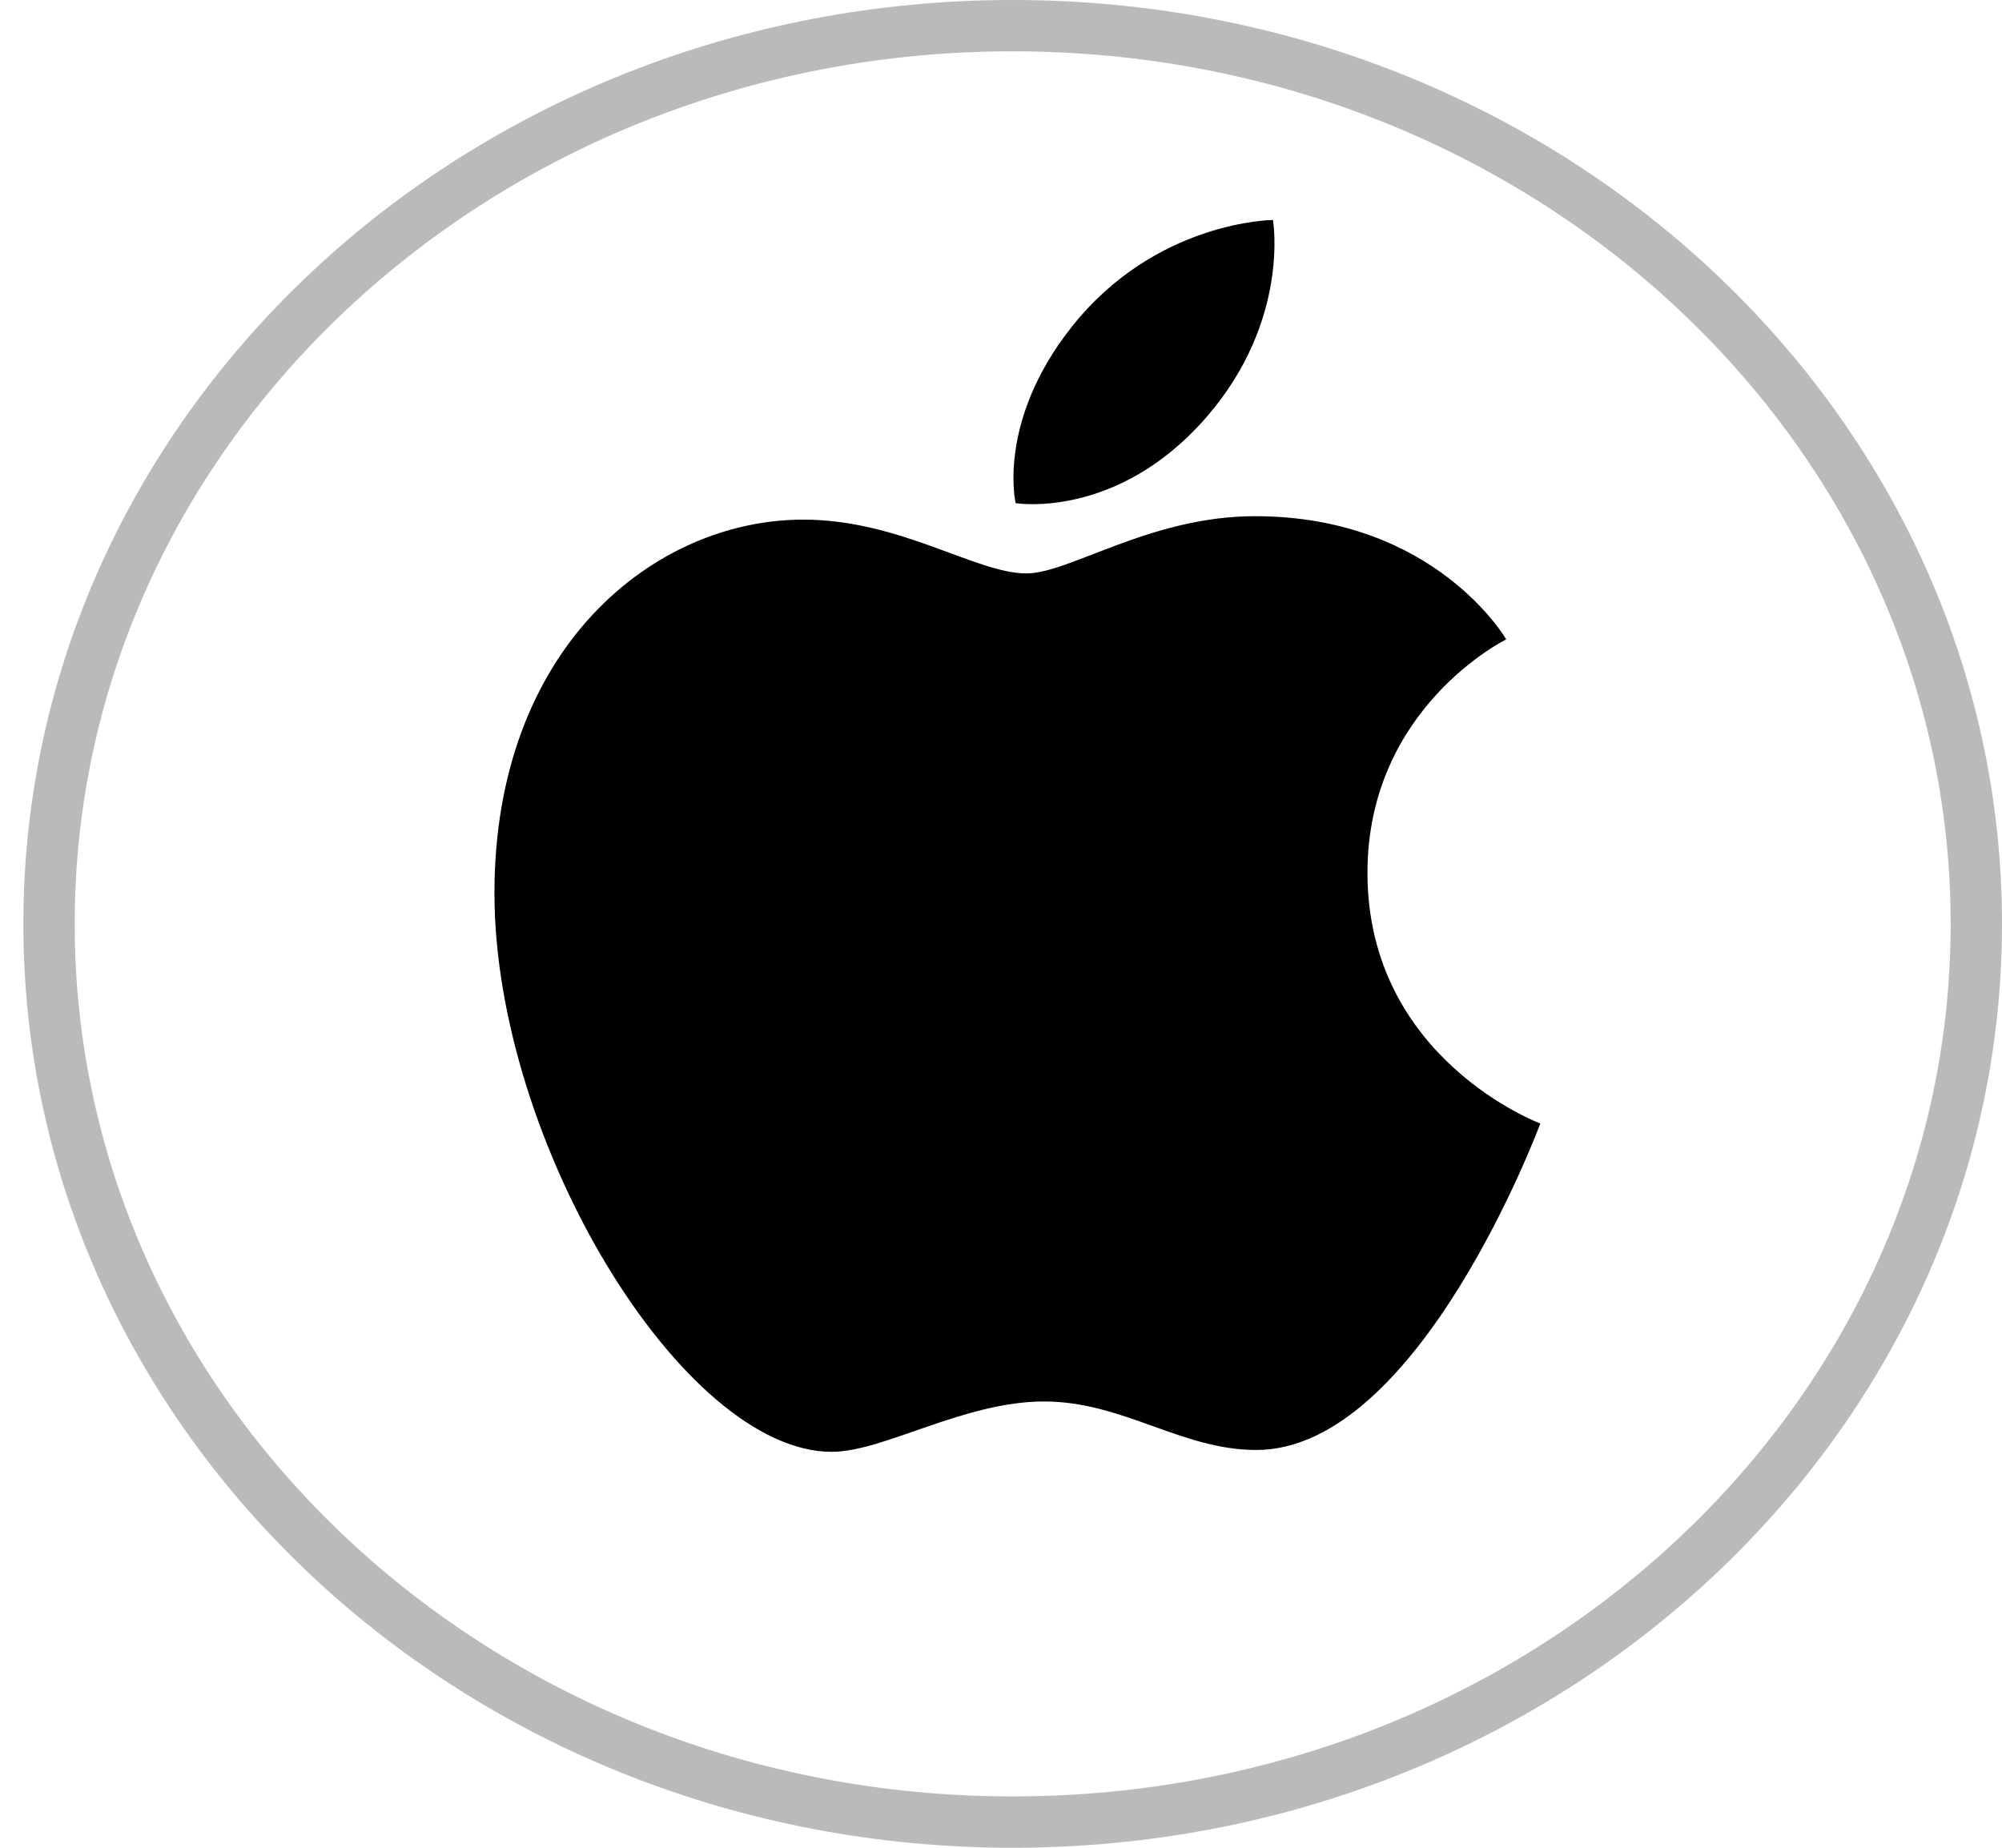 <svg width="39" height="36" viewBox="0 0 39 36" fill="none" xmlns="http://www.w3.org/2000/svg">
<path d="M38.5 18C38.5 27.633 30.128 35.5 19.727 35.5C9.327 35.5 0.955 27.633 0.955 18C0.955 8.367 9.327 0.5 19.727 0.5C30.128 0.5 38.5 8.367 38.5 18Z" stroke="#BABABA"/>
<path d="M20.873 6.374C22.515 4.296 24.798 4.286 24.798 4.286C24.798 4.286 25.138 6.24 23.507 8.122C21.765 10.132 19.785 9.803 19.785 9.803C19.785 9.803 19.413 8.222 20.873 6.374ZM19.994 11.172C20.839 11.172 22.406 10.057 24.447 10.057C27.96 10.057 29.342 12.457 29.342 12.457C29.342 12.457 26.639 13.784 26.639 17.004C26.639 20.637 30.006 21.889 30.006 21.889C30.006 21.889 27.652 28.25 24.473 28.25C23.013 28.25 21.878 27.305 20.34 27.305C18.772 27.305 17.216 28.286 16.203 28.286C13.3 28.286 9.632 22.251 9.632 17.4C9.632 12.627 12.736 10.124 15.648 10.124C17.541 10.124 19.01 11.172 19.994 11.172Z" fill="black"/>
</svg>

